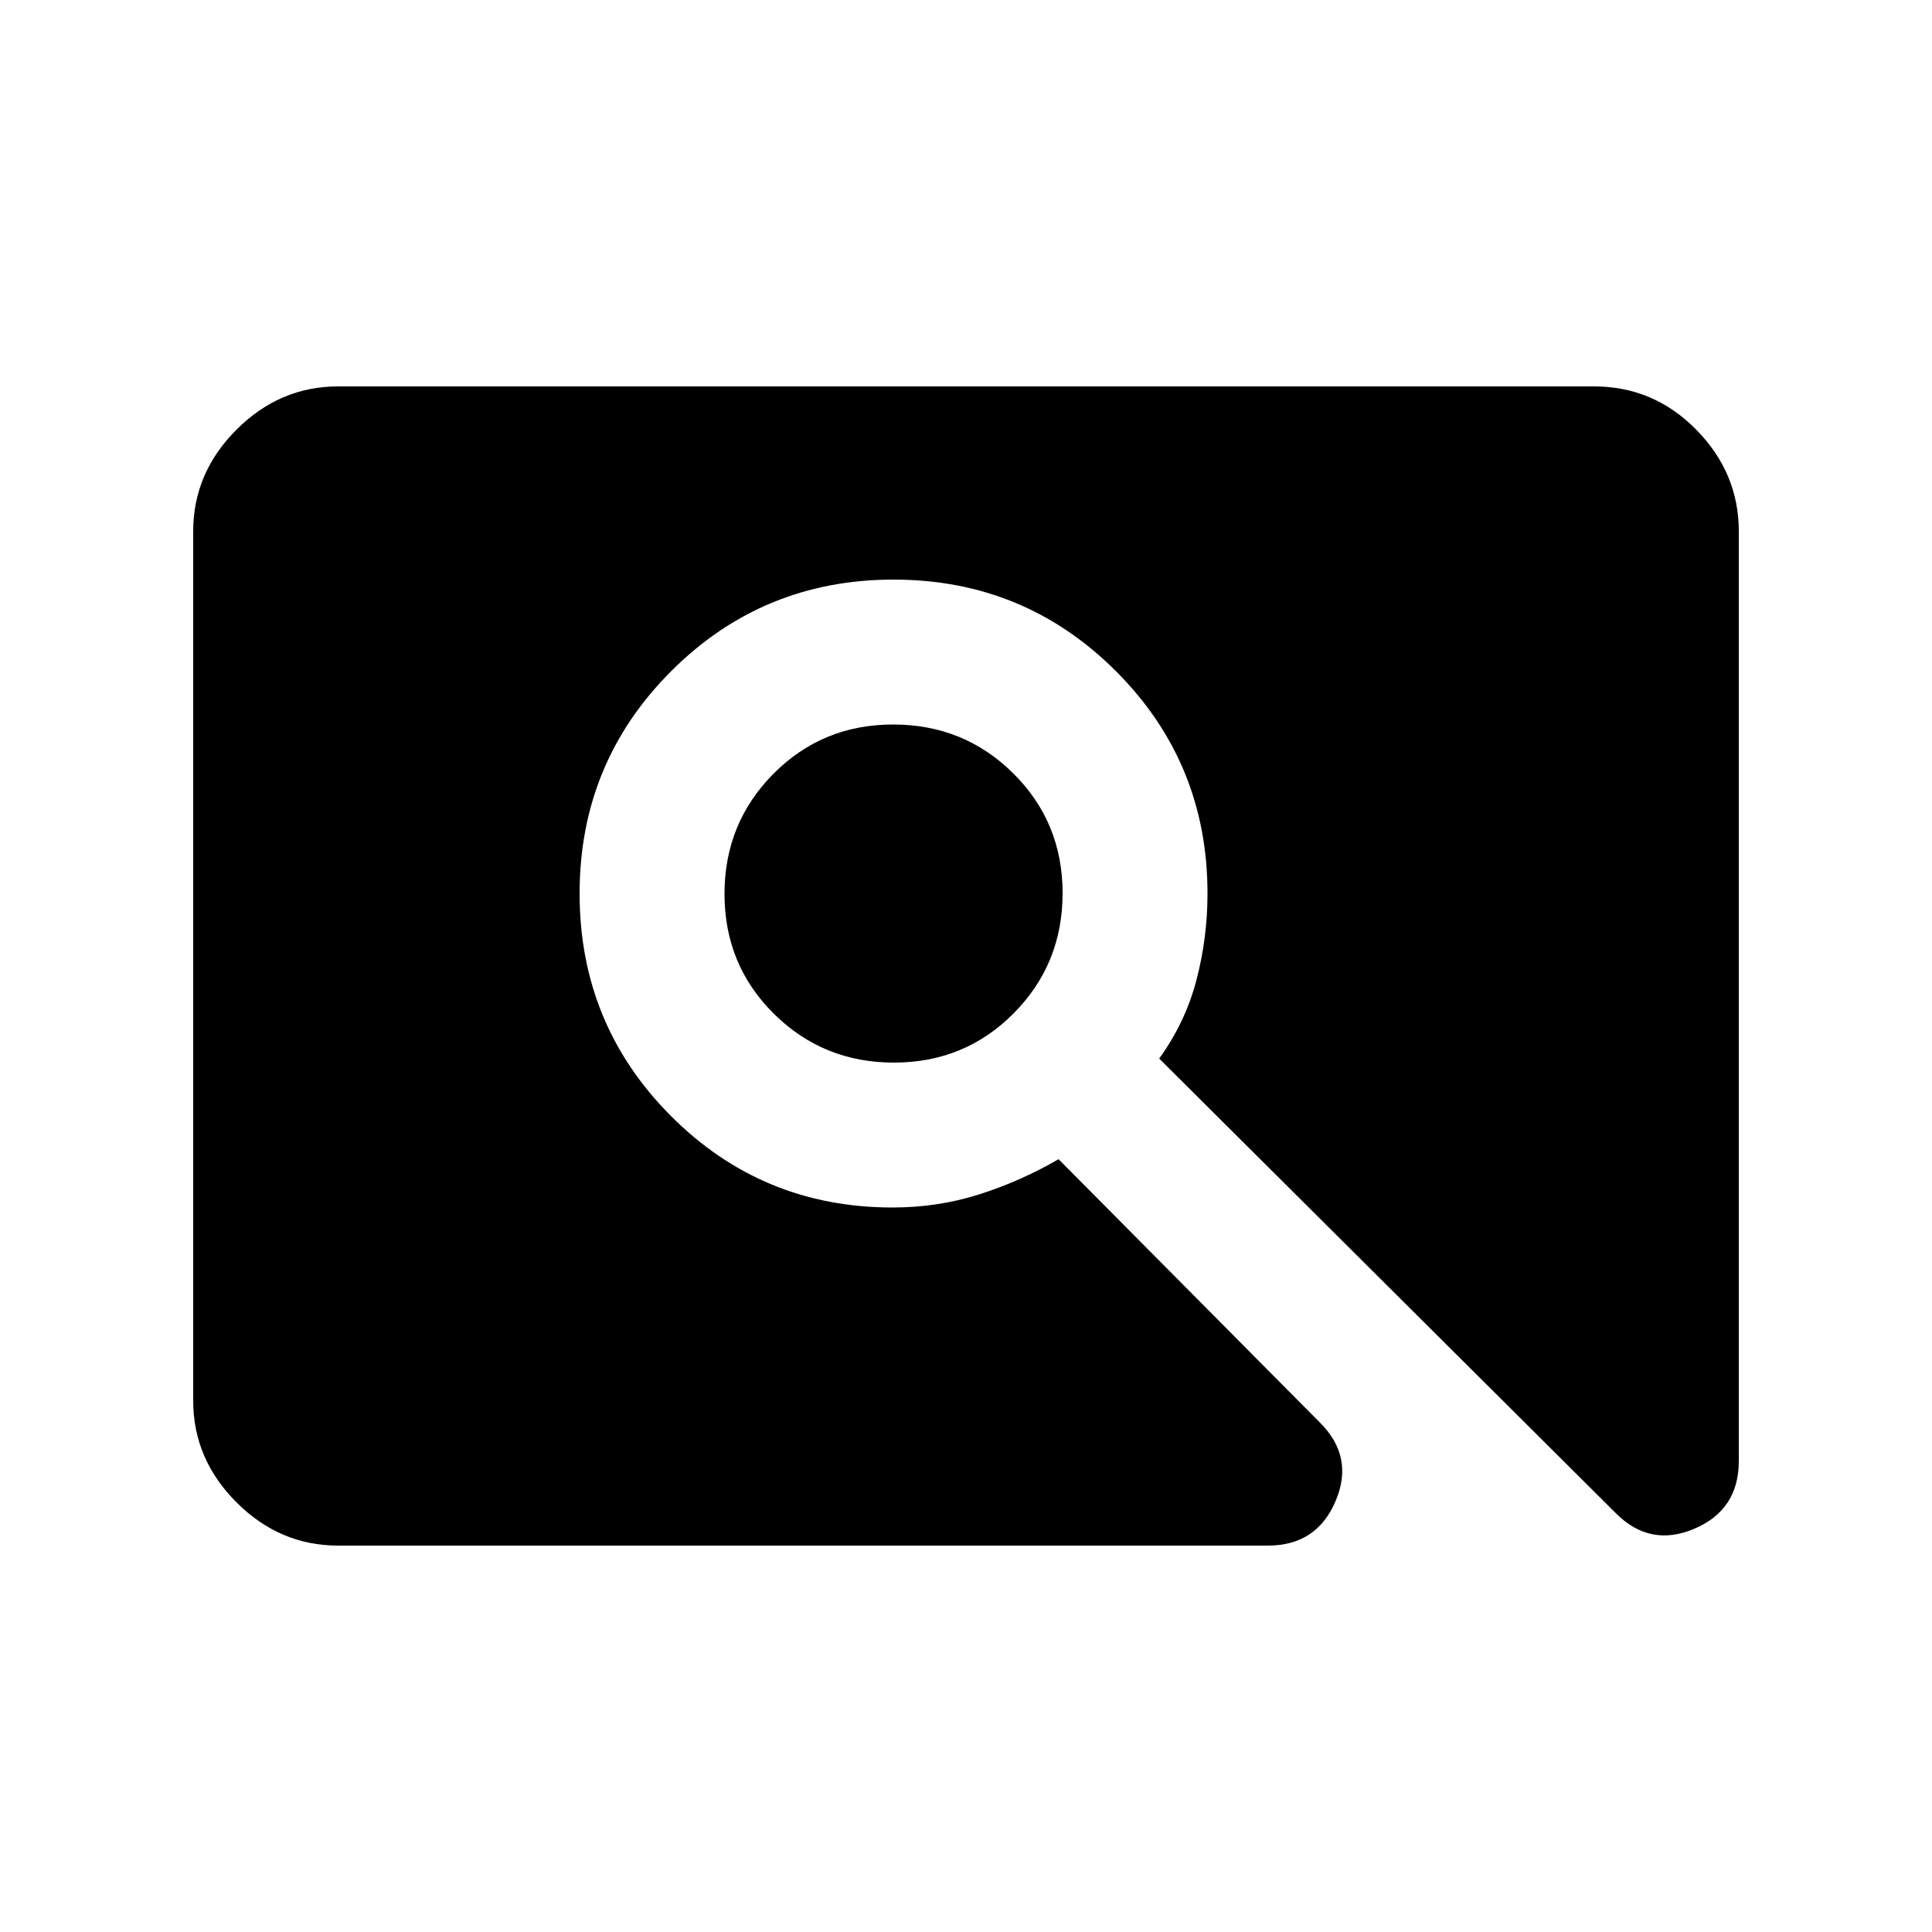 <svg xmlns="http://www.w3.org/2000/svg" height="20" viewBox="0 -960 960 960" width="20"><path d="M444.2-432q-35.2 0-59.7-24.3-24.5-24.31-24.5-59.5 0-35.2 24.3-59.7 24.31-24.5 59.5-24.5 35.2 0 59.7 24.3 24.5 24.31 24.5 59.5 0 35.2-24.3 59.7-24.31 24.5-59.5 24.5ZM168-192q-29 0-50.5-21.5T96-264v-432q0-29 21.5-50.5T168-768h624q29.7 0 50.85 21.5Q864-725 864-696v462q0 24.19-22 33.59-22 9.41-39-7.59L576-434q13-18 18.5-39t5.5-43q0-65-45.5-110.5T444-672q-65 0-110.5 45.5T288-516q0 65 45.36 110.5Q378.73-360 443.53-360q22.47 0 42.97-6.5T526-384l130 131q17 17 7.59 39-9.4 22-33.59 22H168Z"/></svg>